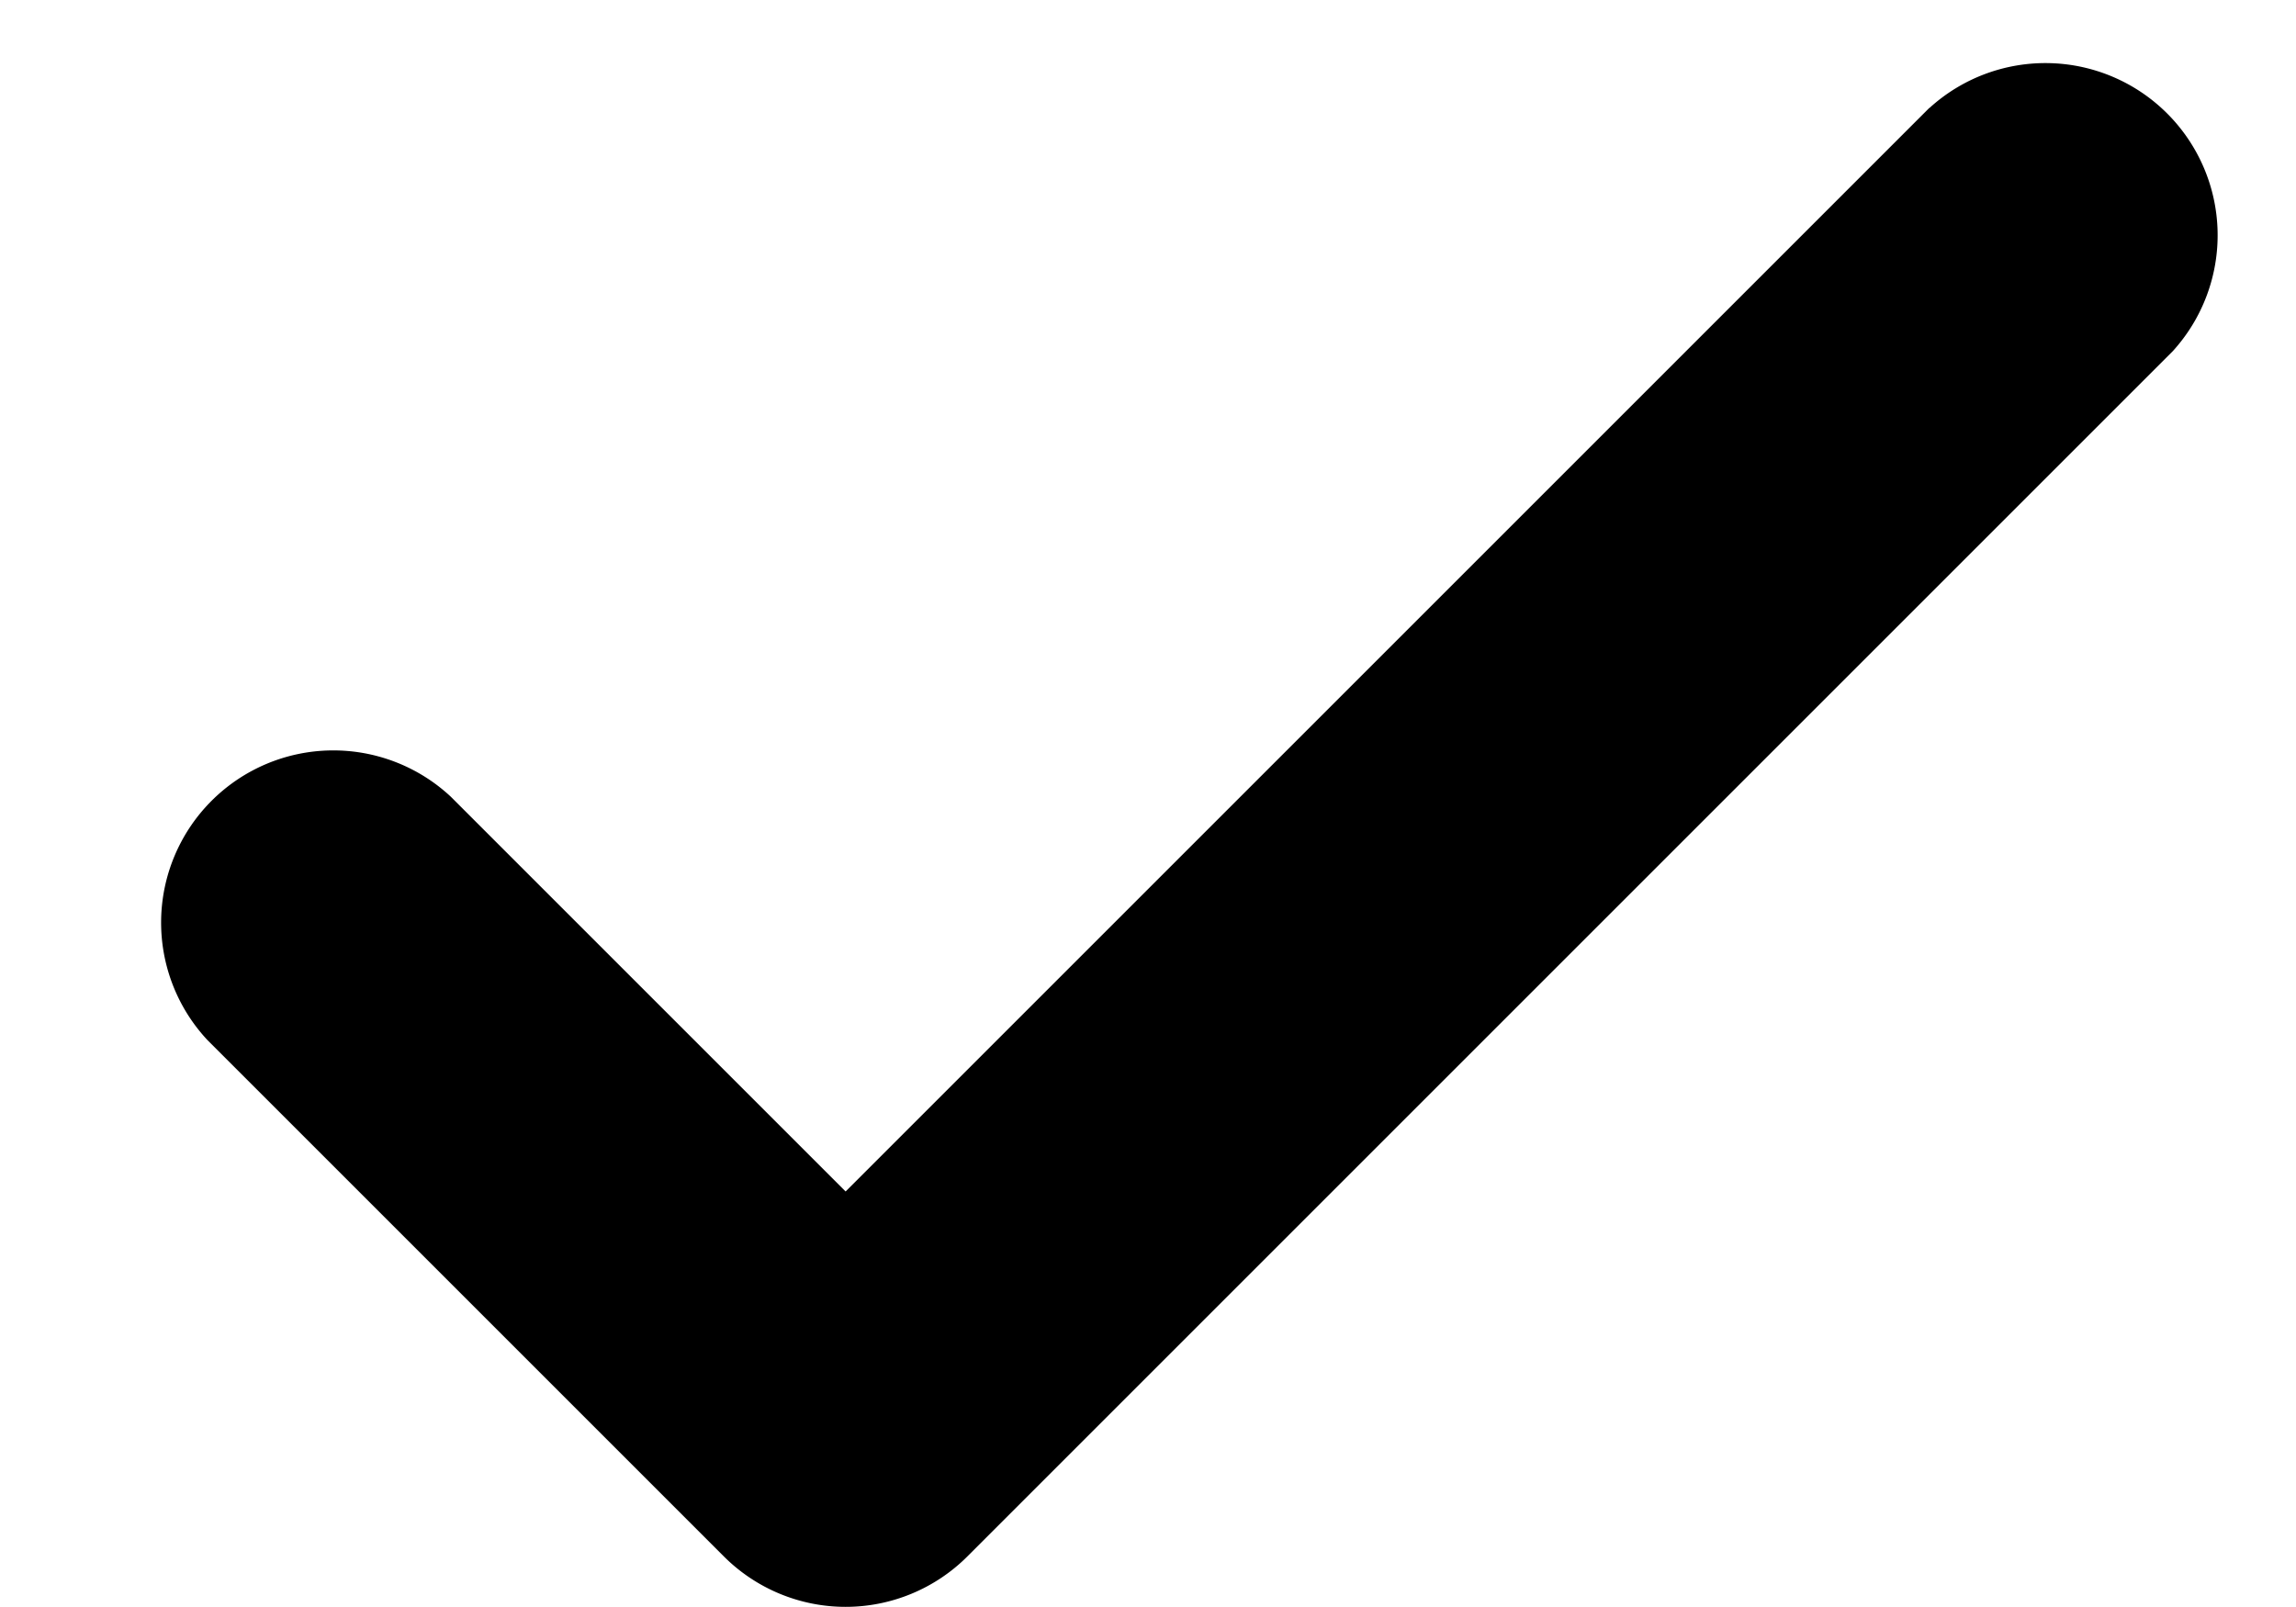 <svg width="10" height="7" fill="none" xmlns="http://www.w3.org/2000/svg" viewBox="0 0 10 7"><path fill-rule="evenodd" clip-rule="evenodd" d="M8.403.47l-4.72 4.72-1.72-1.72a.75.75 0 00-1.06 1.06l2.25 2.25a.75.75 0 001.06 0l5.25-5.25A.75.75 0 008.404.47z" fill="currentColor"/></svg>
